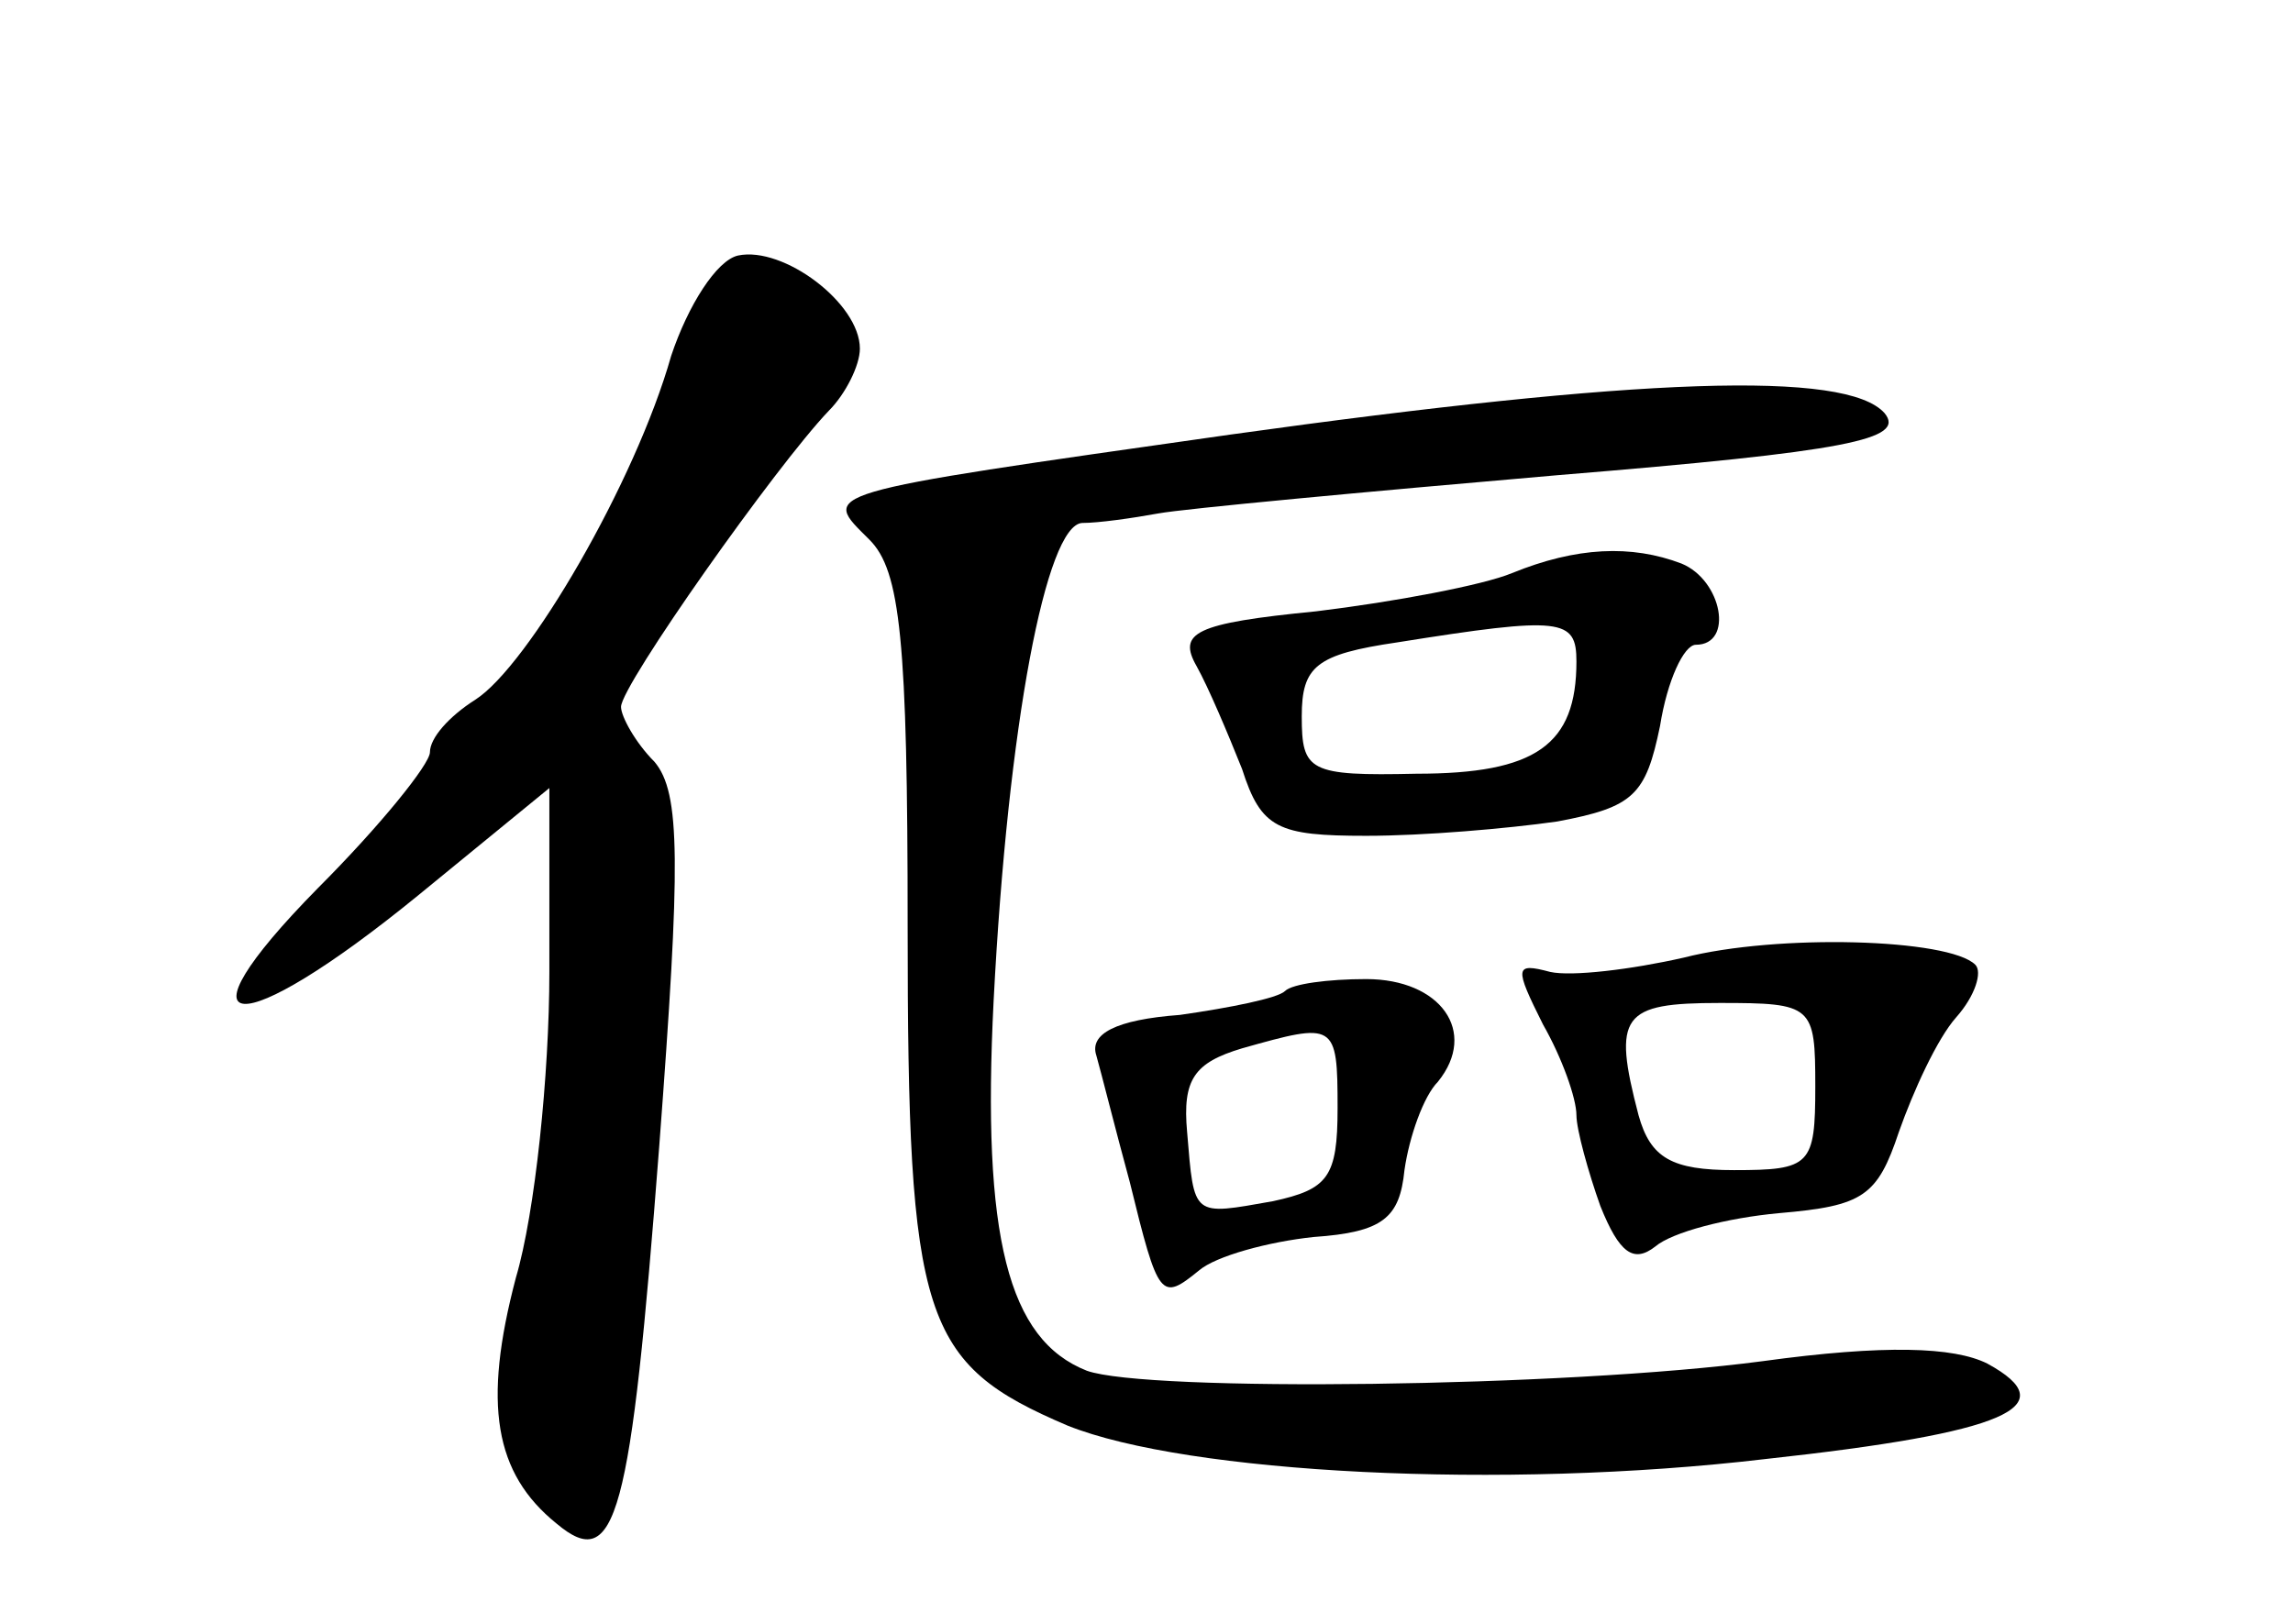 <?xml version="1.0" standalone="no"?>
<!DOCTYPE svg PUBLIC "-//W3C//DTD SVG 20010904//EN"
 "http://www.w3.org/TR/2001/REC-SVG-20010904/DTD/svg10.dtd">
<svg version="1.0" xmlns="http://www.w3.org/2000/svg"
 width="96pt" height="68pt" viewBox="0 0 96 68"
 preserveAspectRatio="xMidYMid meet">
<g transform="translate(0,68) scale(0.1,-0.1)"
fill="#000000" stroke="none">
<path d="M309 573 c-9 -2 -21 -21 -28 -42 -15 -53 -60 -130 -82 -144 -11 -7
-19 -16 -19 -22 0 -5 -21 -31 -47 -57 -62 -63 -34 -65 42 -3 l55 45 0 -77 c0
-43 -6 -101 -14 -128 -14 -53 -9 -82 17 -103 25 -21 31 2 43 158 9 119 9 148
-2 161 -8 8 -14 19 -14 23 0 9 65 101 87 124 7 7 13 19 13 26 0 19 -32 43 -51
39z"/>
<path d="M515 498 c-176 -25 -171 -24 -151 -44 13 -13 16 -42 16 -162 0 -165
6 -183 67 -209 50 -20 182 -27 292 -14 101 11 126 22 93 40 -14 7 -43 8 -94 1
-83 -11 -258 -13 -283 -4 -33 13 -44 56 -39 155 6 116 22 199 37 200 7 0 21 2
32 4 11 2 86 9 167 16 122 10 146 15 137 26 -16 18 -102 15 -274 -9z"/>
<path d="M633 440 c-12 -5 -49 -12 -82 -16 -51 -5 -58 -9 -50 -23 5 -9 13 -28
19 -43 8 -25 15 -28 52 -28 24 0 59 3 80 6 32 6 37 11 43 40 3 19 10 34 15 34
16 0 11 27 -6 34 -21 8 -44 7 -71 -4z m27 -37 c0 -35 -17 -47 -67 -47 -45 -1
-48 1 -48 24 0 21 6 26 40 31 69 11 75 10 75 -8z"/>
<path d="M705 279 c-22 -5 -47 -8 -56 -6 -15 4 -15 2 -3 -22 8 -14 14 -31 14
-38 0 -6 5 -24 10 -38 8 -20 14 -24 23 -17 7 6 30 12 52 14 35 3 41 7 50 34 6
17 16 39 24 48 8 9 11 19 8 22 -11 11 -83 13 -122 3z m55 -54 c0 -33 -2 -35
-34 -35 -26 0 -35 5 -40 23 -11 42 -7 47 34 47 39 0 40 -1 40 -35z"/>
<path d="M538 265 c-3 -3 -23 -7 -44 -10 -27 -2 -38 -8 -35 -17 2 -7 8 -31 14
-53 12 -49 13 -50 29 -37 7 6 29 12 48 14 29 2 36 8 38 28 2 14 8 31 14 37 17
21 1 43 -30 43 -16 0 -31 -2 -34 -5z m22 -49 c0 -29 -4 -34 -27 -39 -34 -6
-33 -7 -36 29 -2 22 3 29 23 35 39 11 40 11 40 -25z"/>
</g>
</svg>
